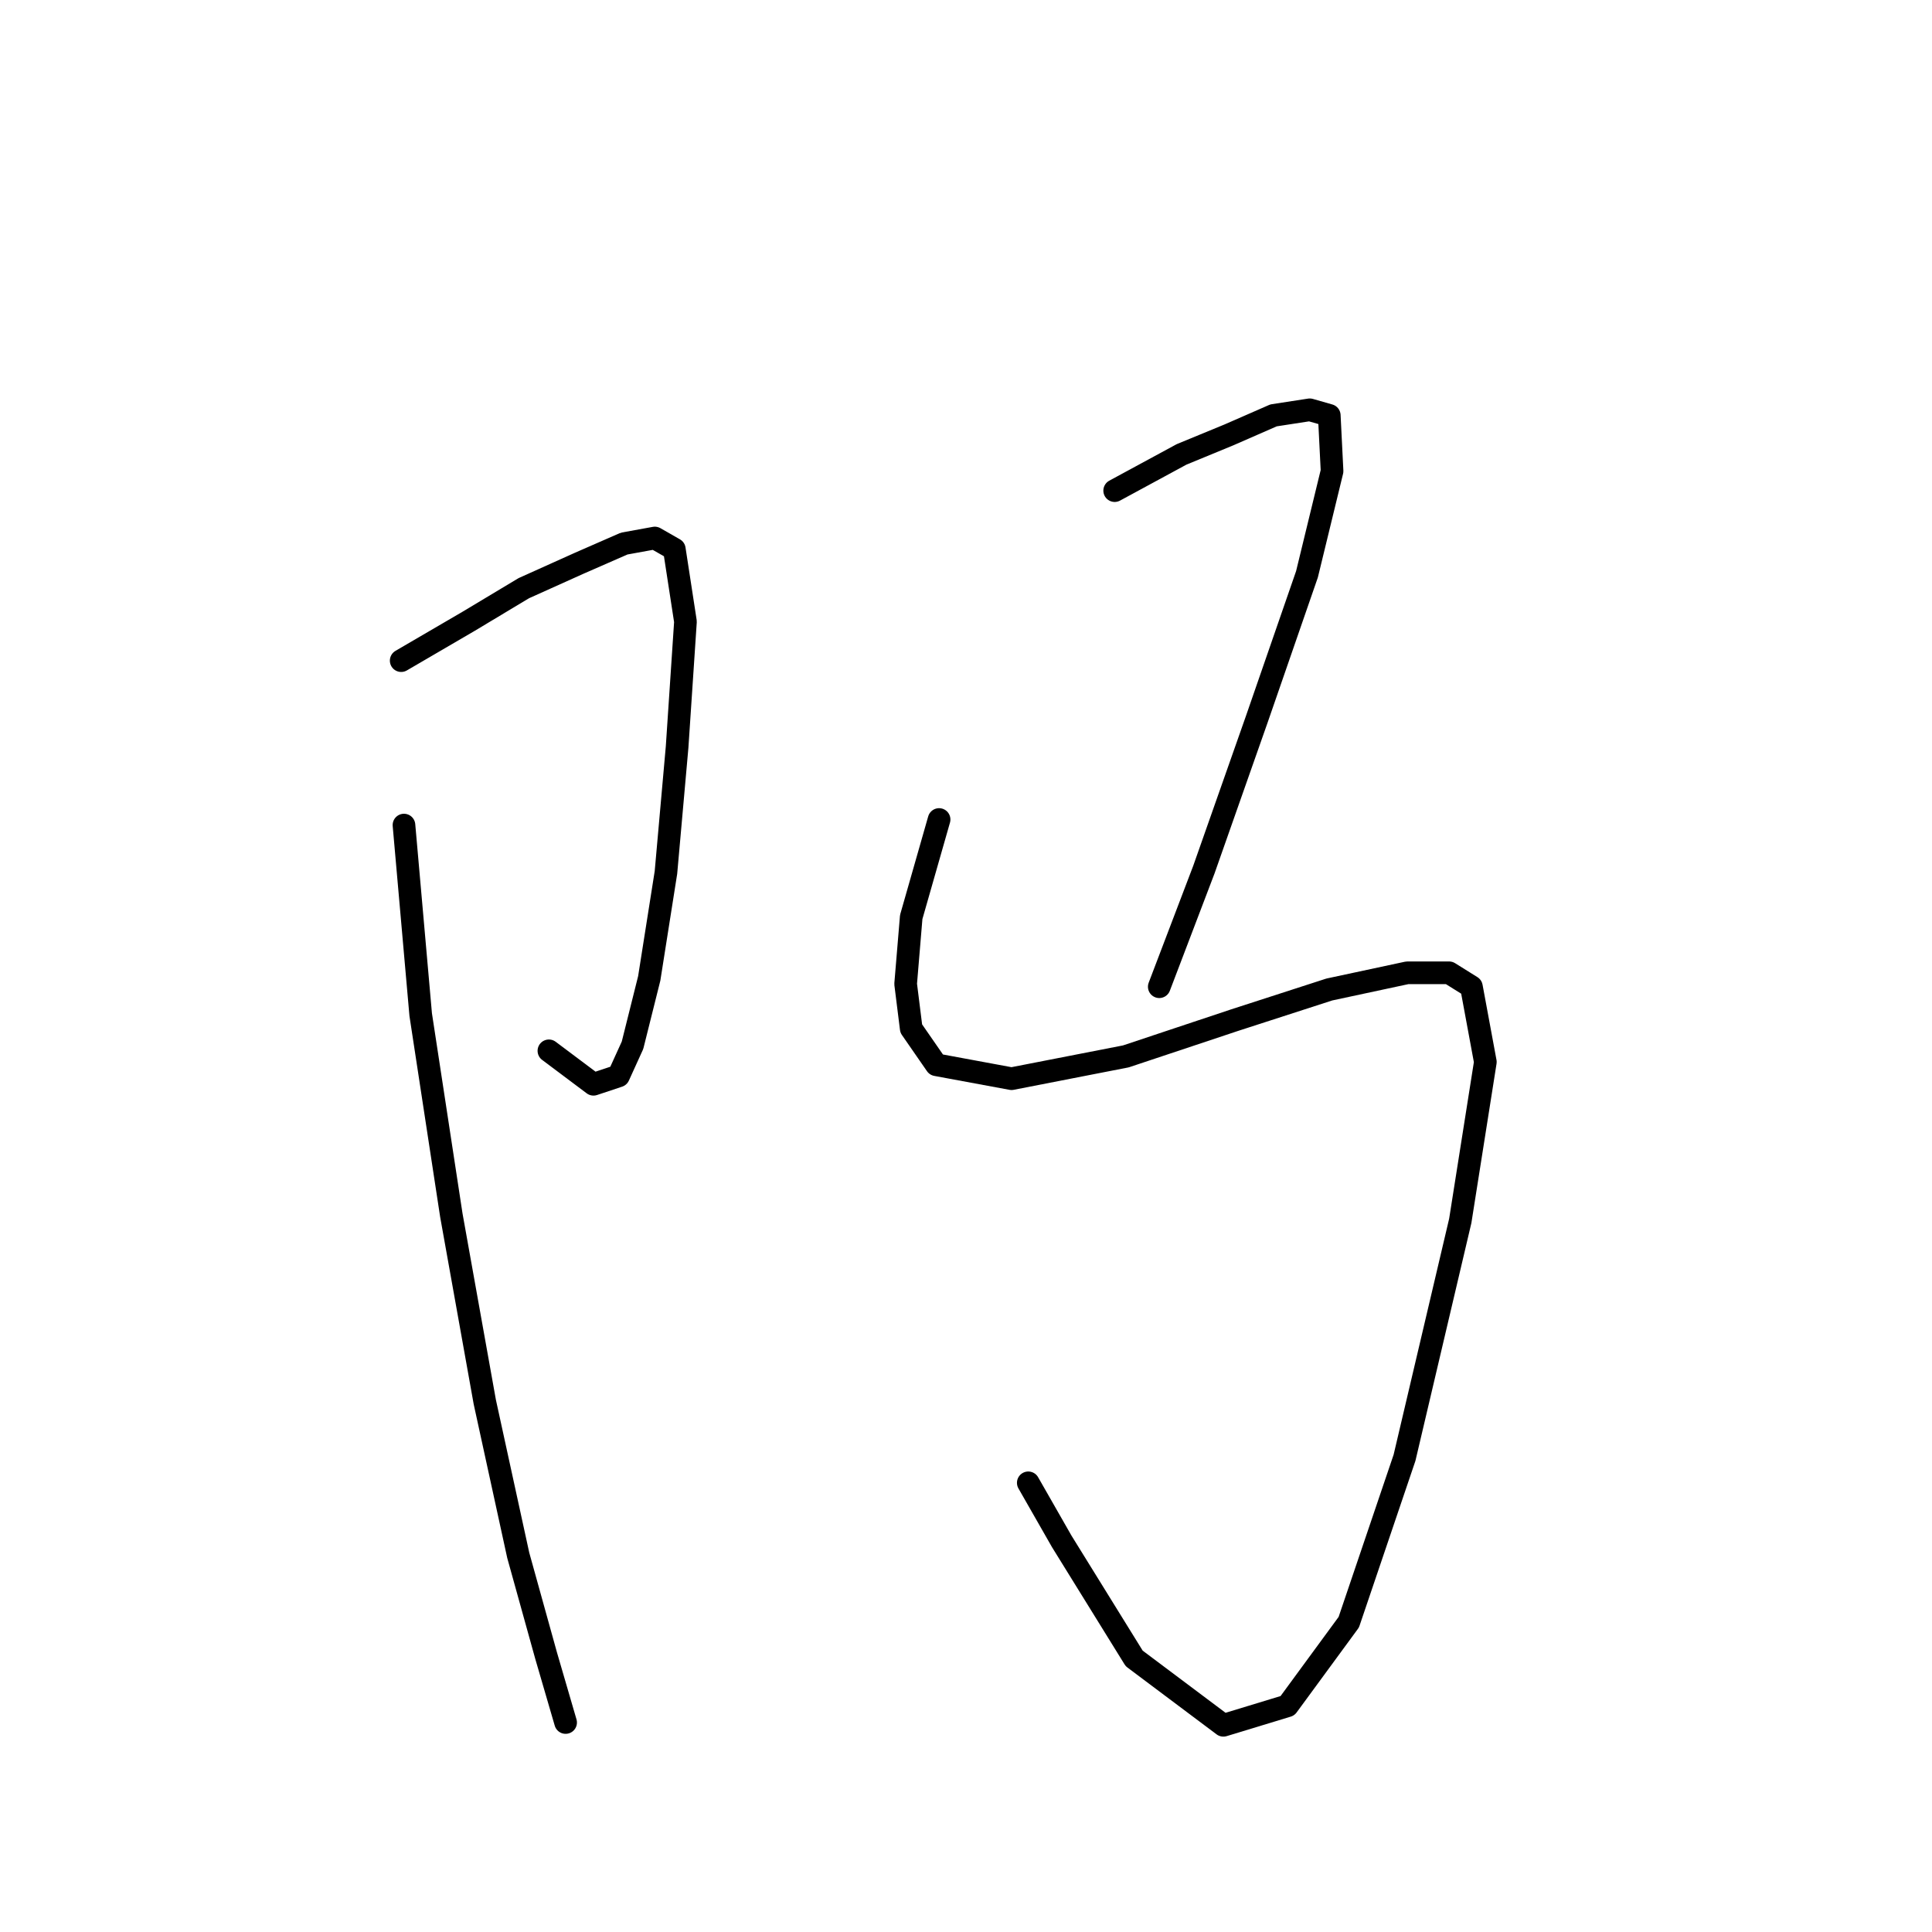 <?xml version="1.0" standalone="no"?>
    <svg width="256" height="256" xmlns="http://www.w3.org/2000/svg" version="1.1">
    <polyline stroke="black" stroke-width="3" stroke-linecap="round" fill="transparent" stroke-linejoin="round" points="53.159 87.538 62.022 82.368 69.408 77.936 76.794 74.613 82.703 72.028 86.765 71.289 89.35 72.766 90.827 82.368 89.72 98.987 88.242 115.605 86.027 129.639 83.811 138.502 81.964 142.564 78.641 143.672 72.732 139.24 72.732 139.24 " />
        <polyline stroke="black" stroke-width="3" stroke-linecap="round" fill="transparent" stroke-linejoin="round" points="53.528 109.327 55.744 134.44 59.806 161.029 64.238 185.772 68.669 206.084 72.362 219.379 74.947 228.242 74.947 228.242 " />
        <polyline stroke="black" stroke-width="3" stroke-linecap="round" fill="transparent" stroke-linejoin="round" points="147.7 65.011 156.563 60.21 162.841 57.625 168.75 55.04 173.551 54.301 176.136 55.04 176.505 62.426 173.182 76.09 166.534 95.294 159.518 115.236 153.609 130.746 153.609 130.746 " />
        <polyline stroke="black" stroke-width="3" stroke-linecap="round" fill="transparent" stroke-linejoin="round" points="124.434 108.588 120.741 121.514 120.002 130.377 120.741 136.286 124.065 141.087 134.036 142.933 149.177 139.979 163.58 135.178 176.136 131.116 186.477 128.9 192.016 128.9 194.97 130.746 196.817 140.718 193.493 161.768 186.107 193.158 178.721 214.947 170.597 226.026 162.103 228.611 150.285 219.748 140.683 204.237 136.252 196.482 136.252 196.482 " />
        </svg>